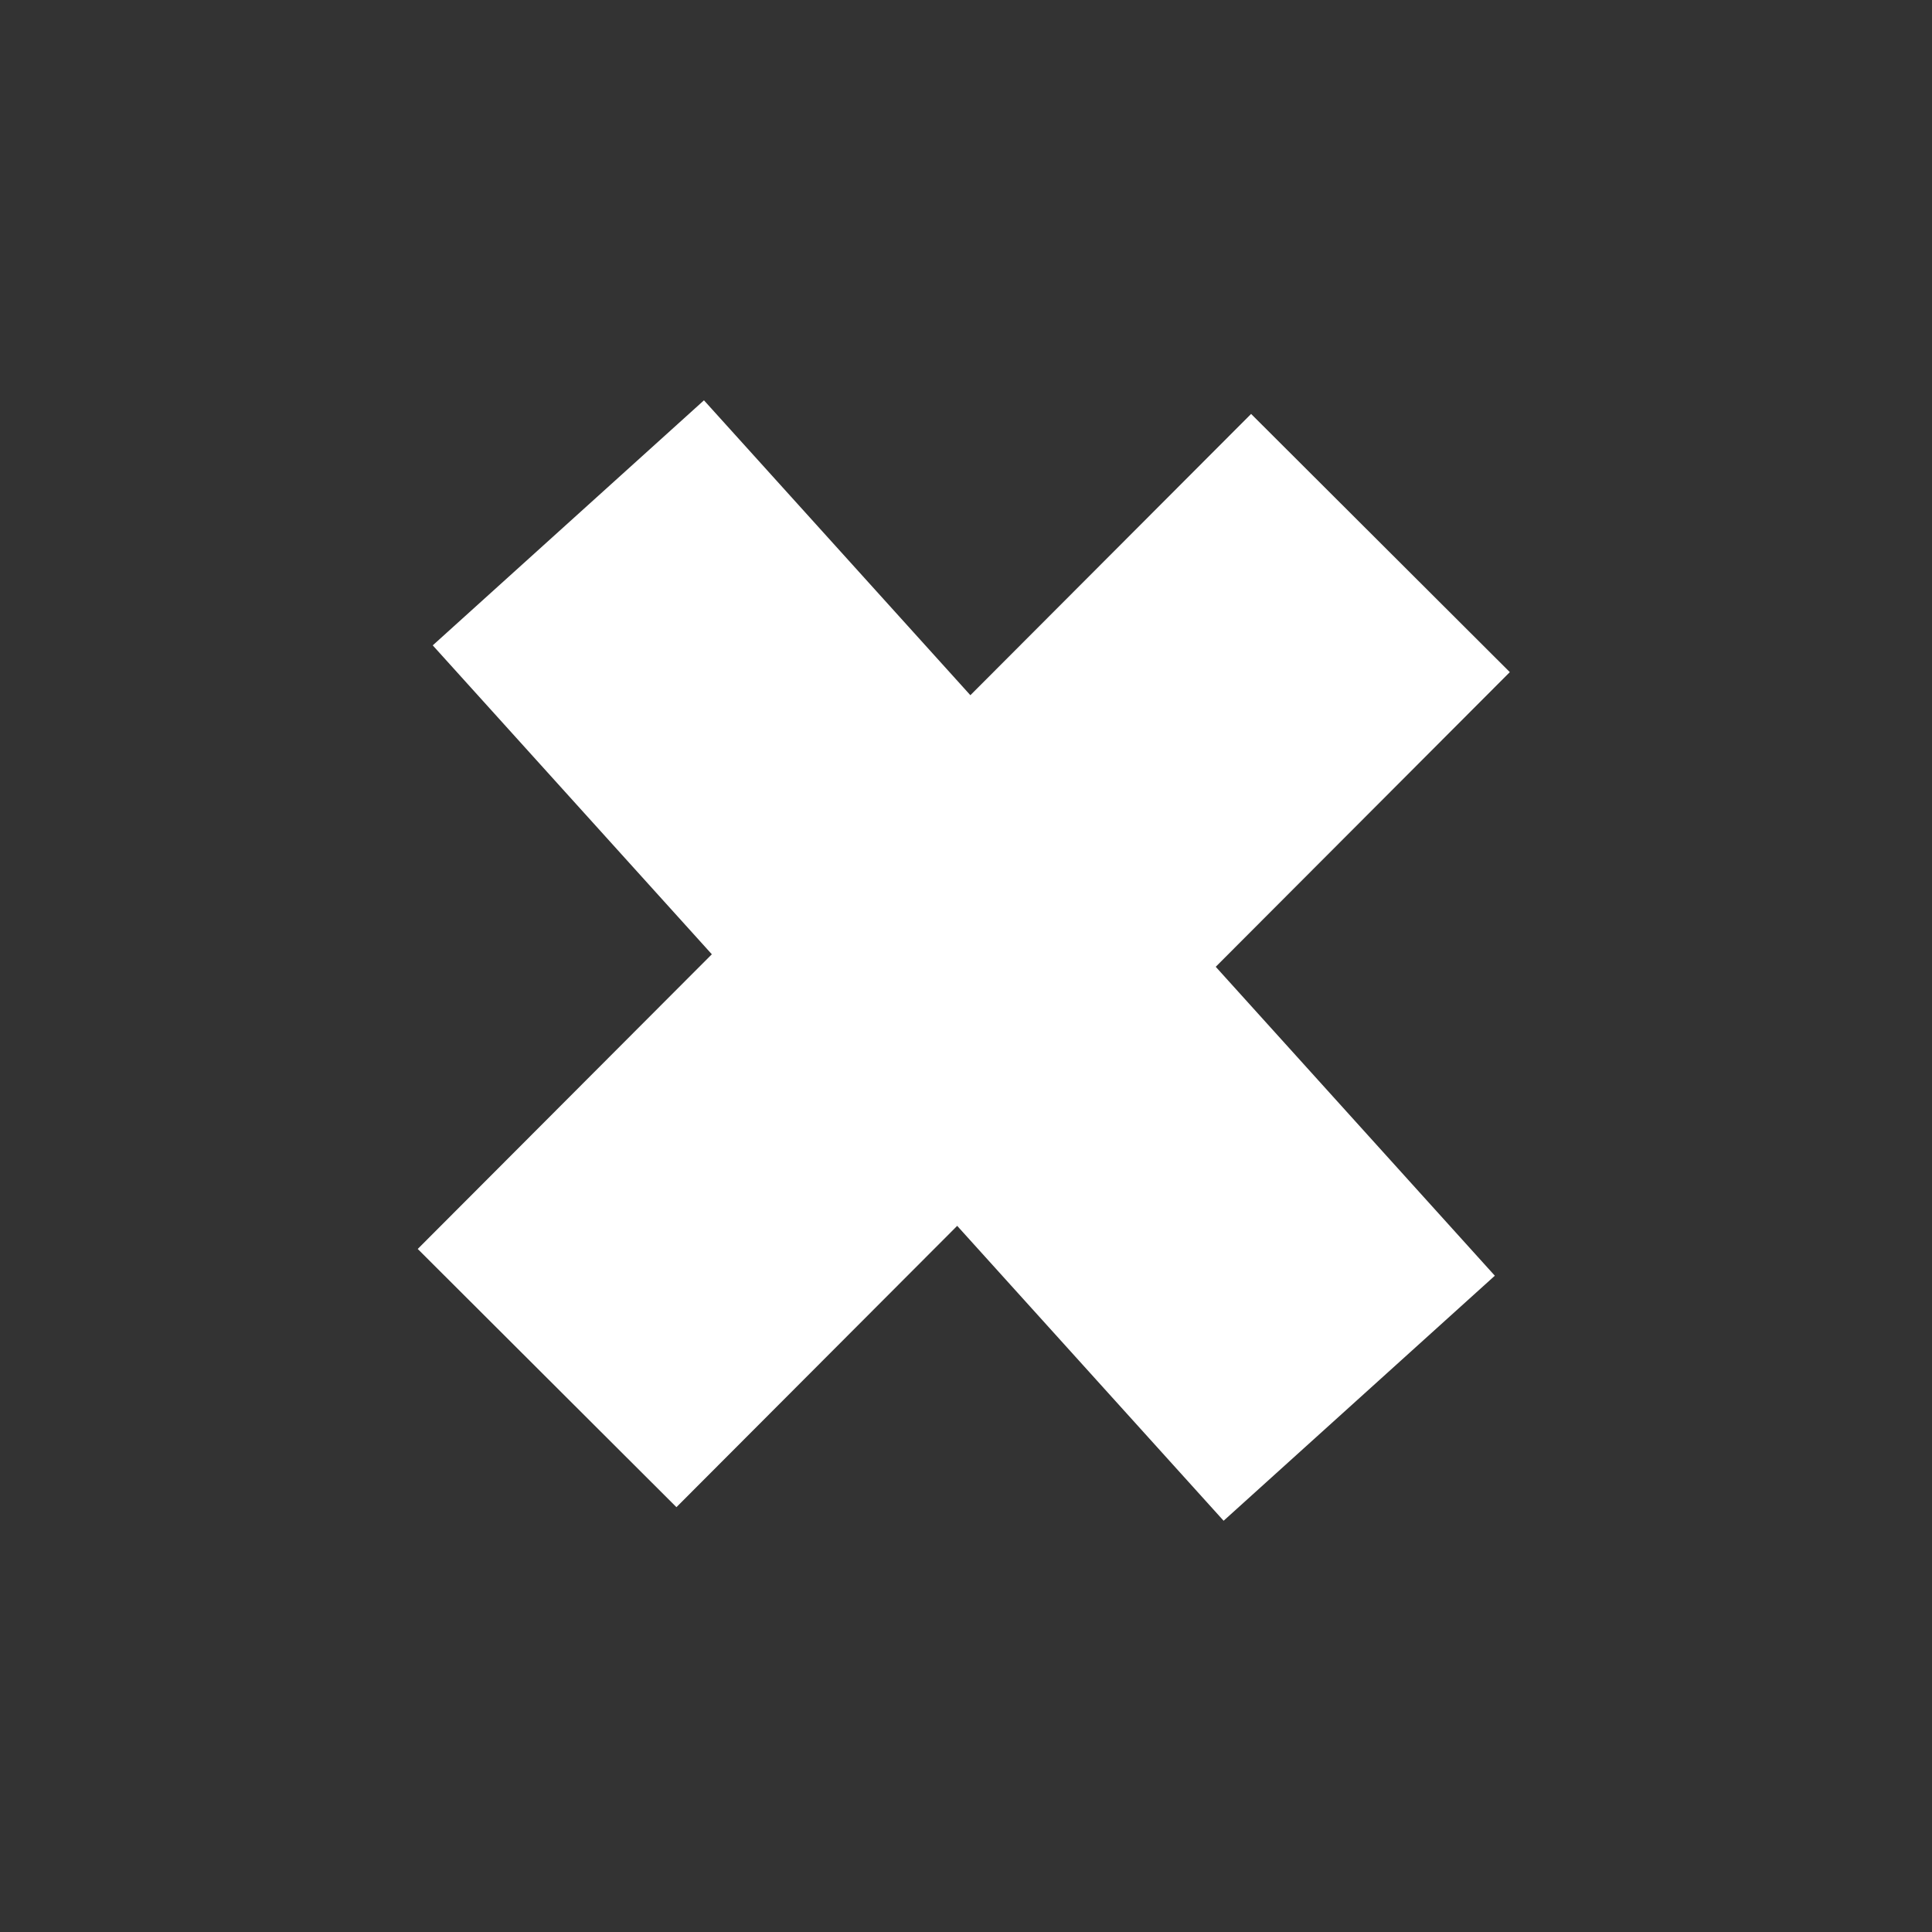 <svg width="111" height="111" viewBox="0 0 111 111" fill="none" xmlns="http://www.w3.org/2000/svg">
<rect x="0" y="0" width="111" height="111" fill="#333333" stroke="none"/>
<rect x="40.445" y="23" width="67.78" height="21" transform="rotate(47.904 40.445 23)" fill="white"/>
<rect x="86.744" y="38.616" width="67.78" height="21" transform="rotate(134.943 86.744 38.616)" fill="white"/>
</svg>
